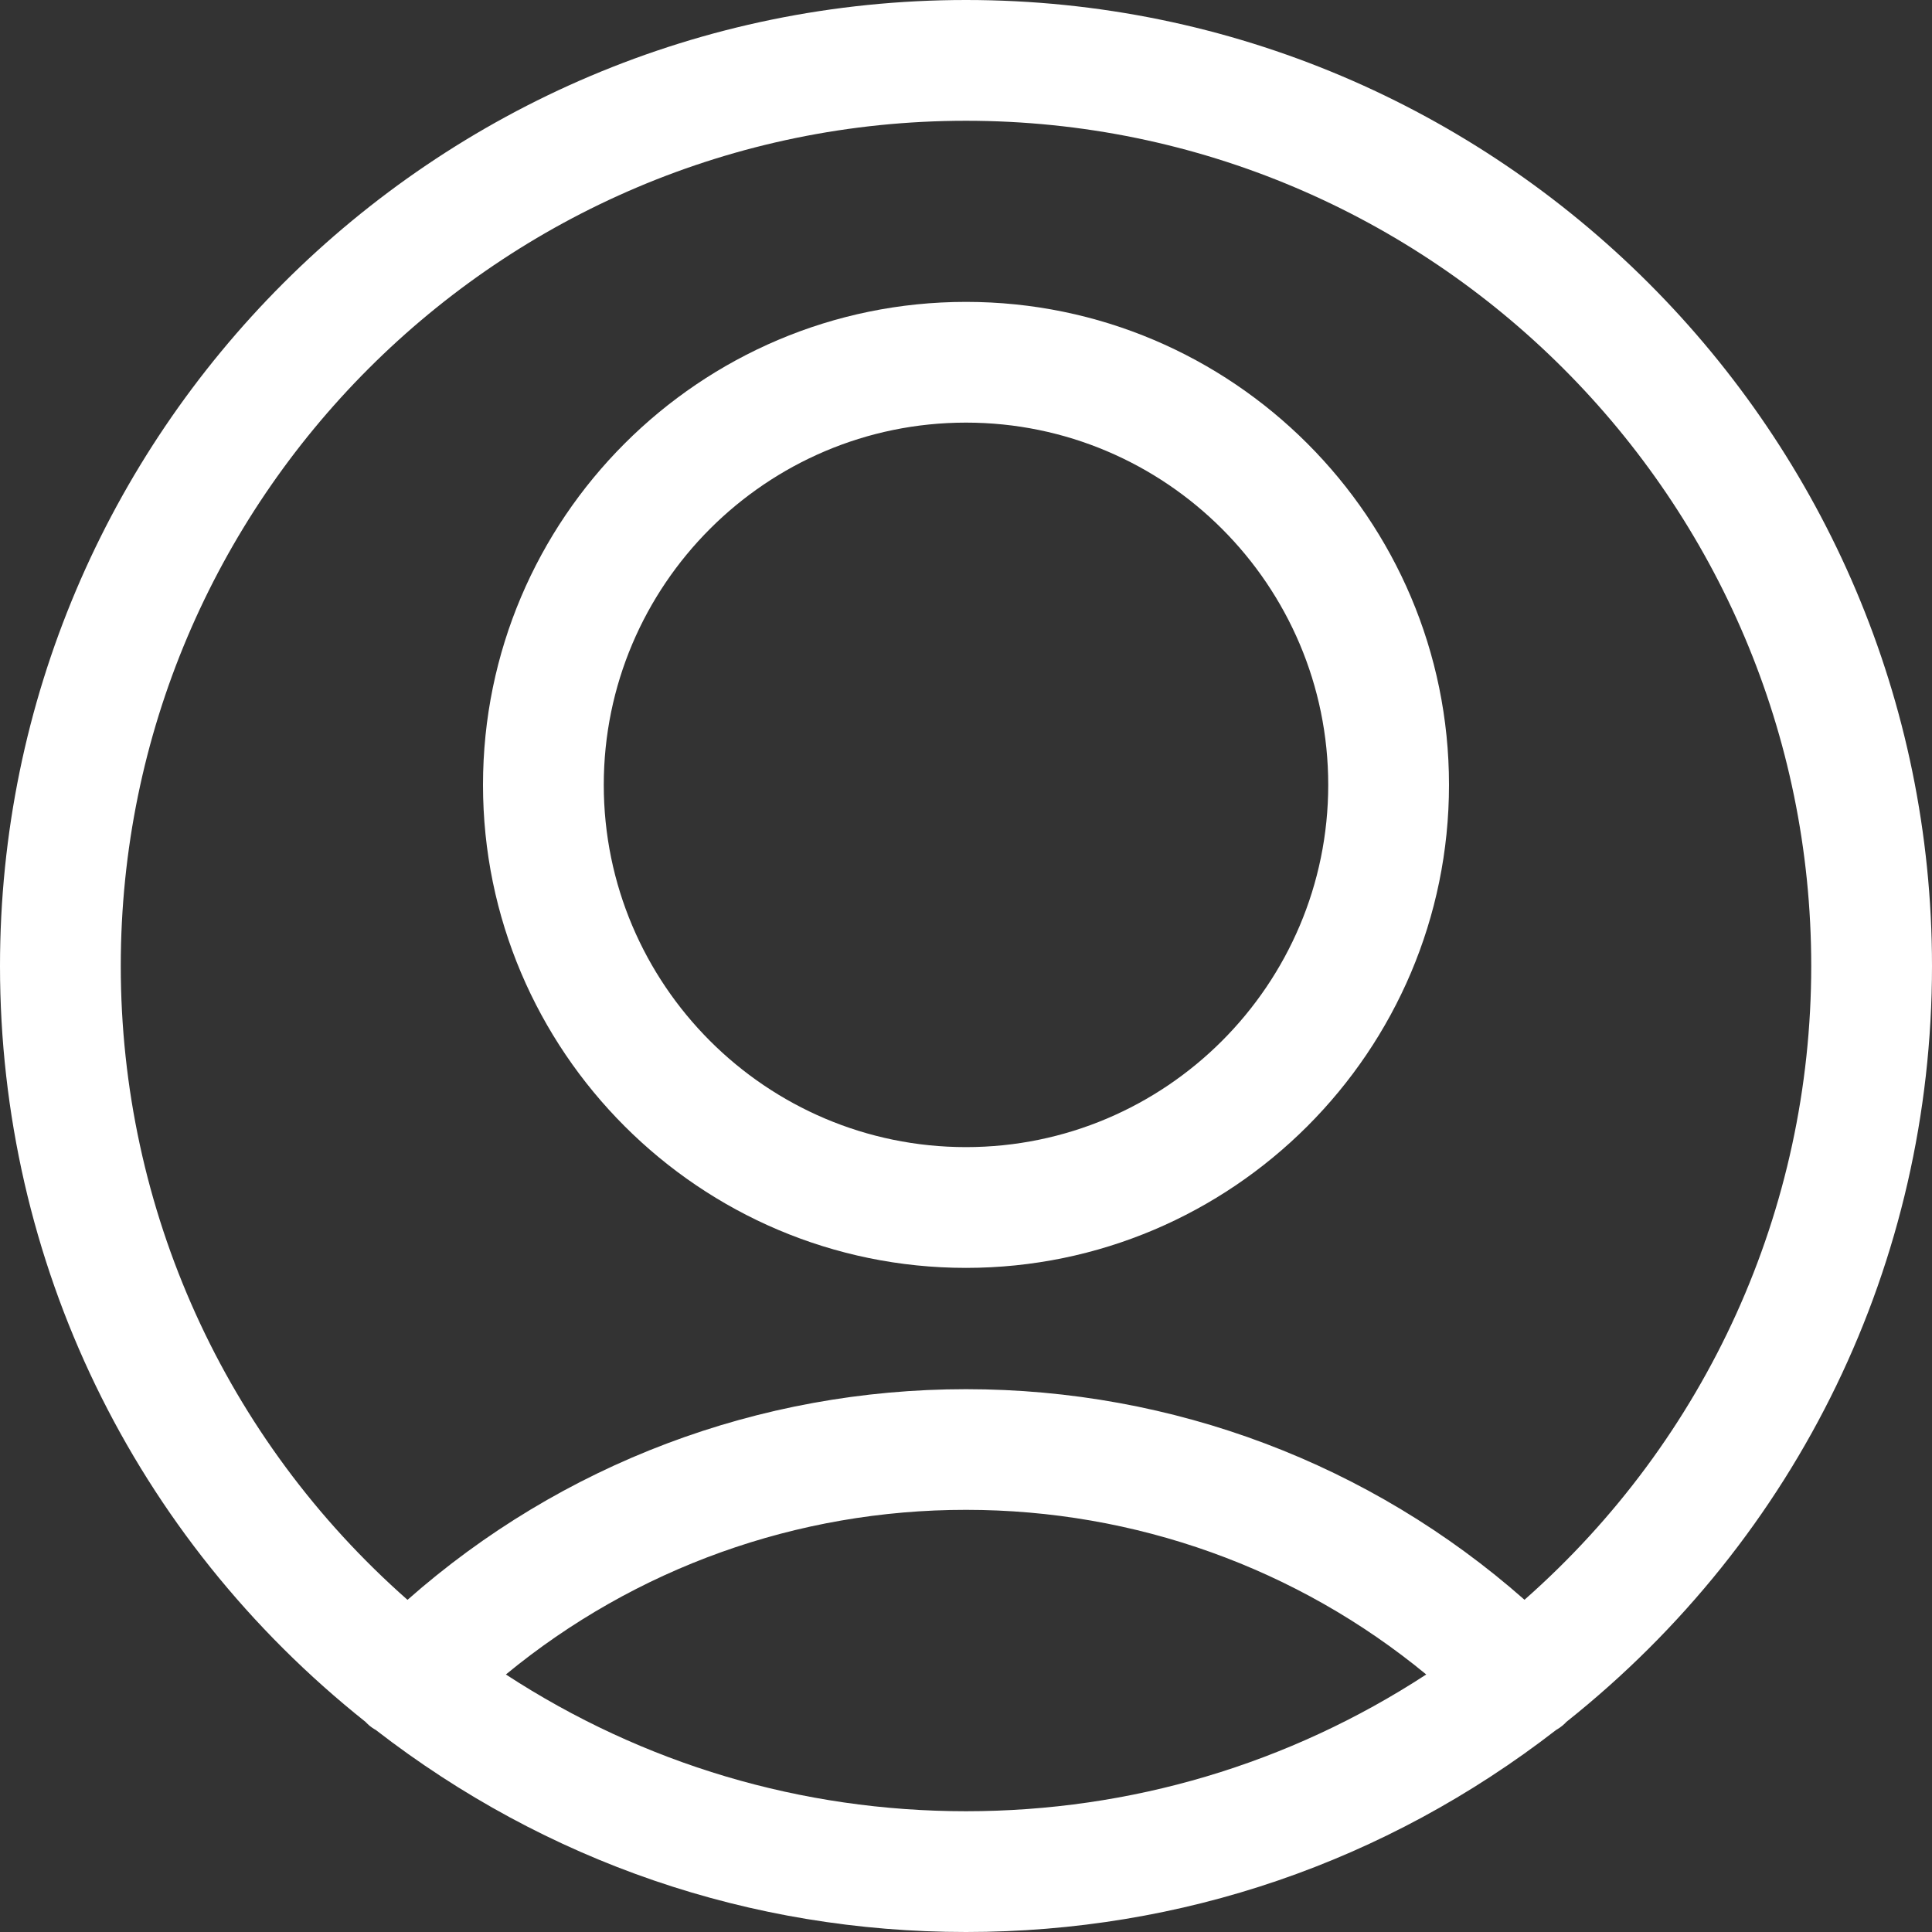 <svg width="51" height="51" viewBox="0 0 51 51" fill="none" xmlns="http://www.w3.org/2000/svg">
<rect x="0" y="0" width="51" height="51" fill="#333333" stroke="none"/>
<g clip-path="url(#clip0_11_190)">
<path d="M25.5 33.469C18.471 33.469 12.75 27.748 12.75 20.719C12.75 13.689 18.471 7.969 25.5 7.969C32.529 7.969 38.25 13.689 38.25 20.719C38.25 27.748 32.529 33.469 25.5 33.469ZM25.5 11.156C20.228 11.156 15.938 15.447 15.938 20.719C15.938 25.991 20.228 30.281 25.5 30.281C30.772 30.281 35.062 25.991 35.062 20.719C35.062 15.447 30.772 11.156 25.5 11.156Z" fill="white"/>
<path d="M25.5 51C19.811 51 14.427 49.156 9.919 45.666C9.875 45.641 9.779 45.586 9.686 45.492C9.675 45.481 9.662 45.469 9.652 45.456C3.517 40.575 0 33.307 0 25.5C0 11.439 11.439 0 25.5 0C39.561 0 51 11.439 51 25.5C51 33.307 47.483 40.575 41.346 45.456C41.336 45.469 41.325 45.479 41.314 45.49C41.223 45.581 41.129 45.636 41.076 45.668C36.573 49.156 31.189 51 25.5 51ZM13.354 44.202C16.979 46.567 21.157 47.812 25.5 47.812C29.846 47.812 34.023 46.567 37.649 44.202C34.24 41.393 29.965 39.856 25.502 39.856C21.04 39.854 16.764 41.393 13.354 44.202ZM25.5 3.188C13.196 3.188 3.188 13.196 3.188 25.5C3.188 31.924 5.937 37.984 10.757 42.232C14.826 38.641 20.035 36.671 25.5 36.671C30.968 36.671 36.174 38.641 40.243 42.23C45.063 37.98 47.812 31.922 47.812 25.498C47.812 13.196 37.804 3.188 25.5 3.188Z" fill="white"/>
</g>
<defs>
<clipPath id="clip0_11_190">
<rect width="51" height="51" fill="white"/>
</clipPath>
</defs>
</svg>

